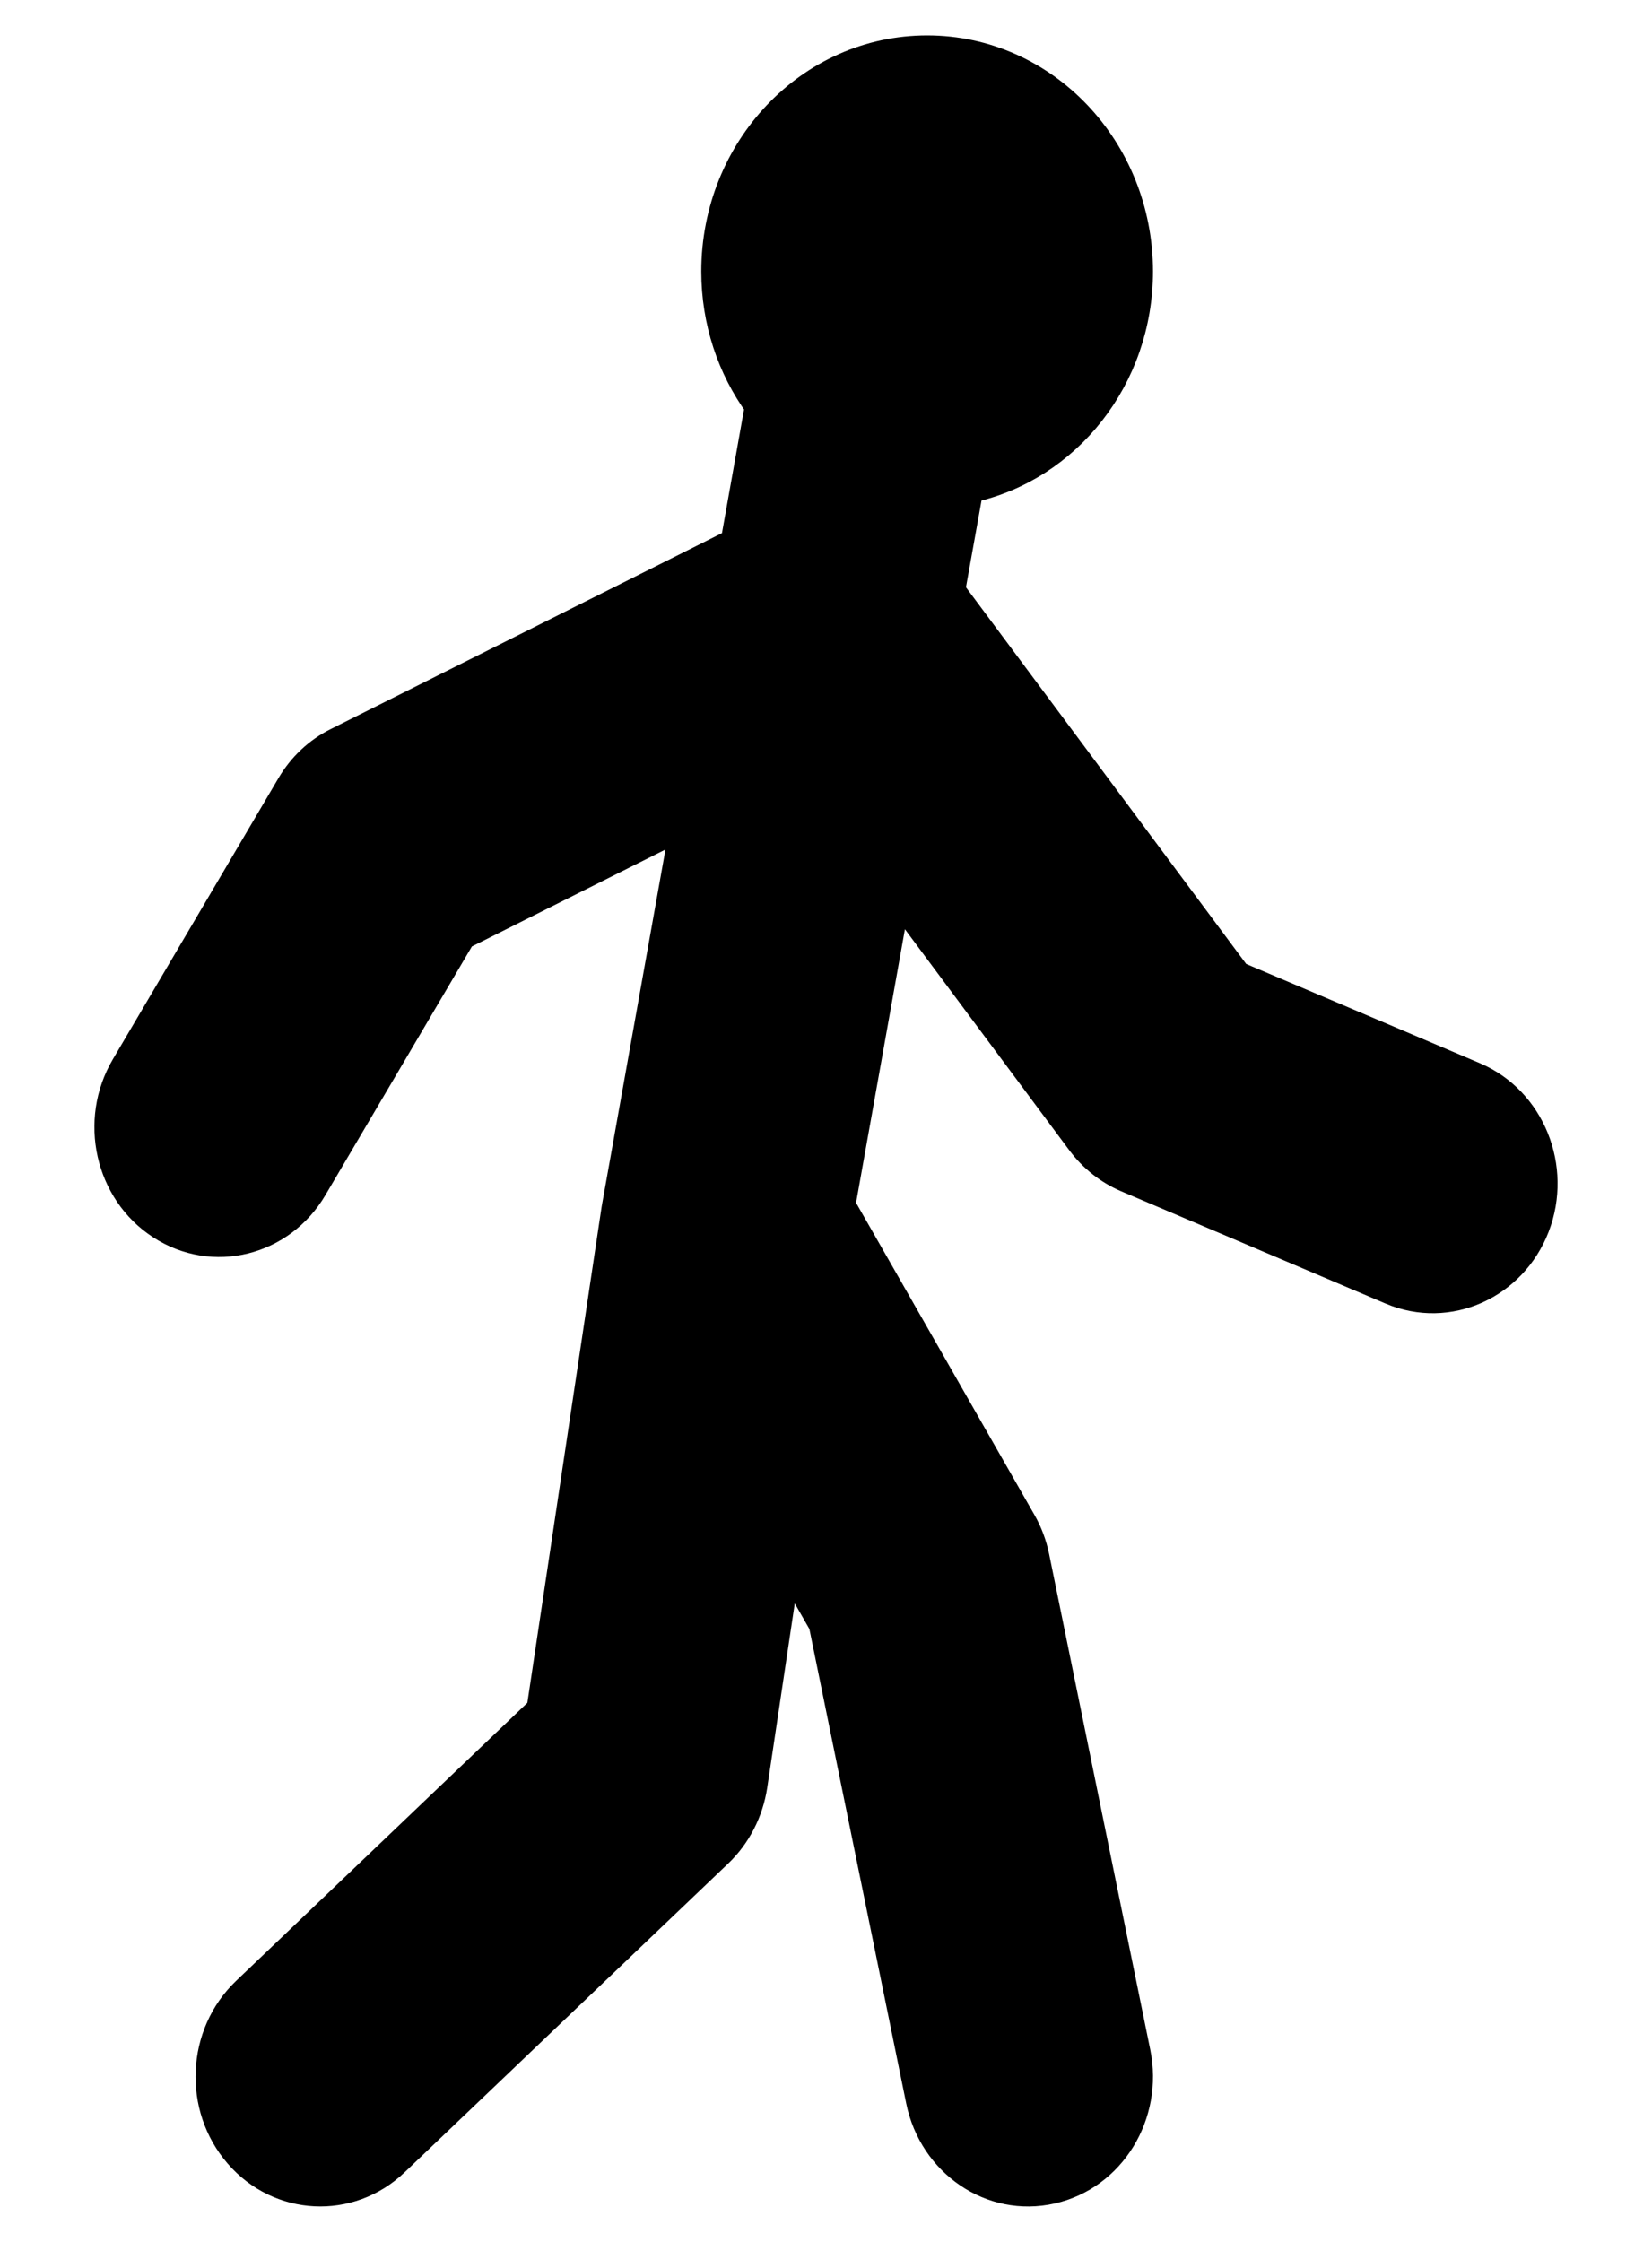 <svg width="14" height="19" viewBox="0 0 14 19" fill="none" xmlns="http://www.w3.org/2000/svg">
<g id="Union">
<path id="Union_2" d="M8.231 4.16C9.057 3.979 9.671 3.212 9.671 2.3C9.671 1.255 8.864 0.4 7.857 0.4C6.851 0.4 6.043 1.255 6.043 2.3C6.043 2.73 6.18 3.128 6.411 3.447L6.208 4.585L2.846 6.269C2.68 6.352 2.541 6.483 2.445 6.647L1.042 9.029C0.767 9.496 0.903 10.111 1.352 10.402C1.804 10.696 2.396 10.547 2.672 10.077L3.928 7.945L5.773 7.021L5.202 10.216C5.2 10.226 5.199 10.236 5.197 10.245L4.563 14.48L2.069 16.861C1.68 17.233 1.651 17.863 2.005 18.271C2.36 18.681 2.968 18.712 3.36 18.338L6.103 15.72C6.264 15.566 6.369 15.36 6.403 15.136L6.679 13.289L6.954 13.77L7.778 17.808C7.888 18.345 8.394 18.695 8.916 18.577C9.436 18.46 9.759 17.927 9.65 17.391L8.793 13.191C8.771 13.084 8.733 12.981 8.679 12.887L7.15 10.212L7.611 7.63L9.143 9.69C9.246 9.828 9.382 9.936 9.538 10.003L11.782 10.956C12.276 11.165 12.834 10.913 13.031 10.403C13.226 9.895 12.994 9.312 12.503 9.103L10.497 8.251L8.08 5.002L8.231 4.16Z" fill="current" stroke="current" stroke-width="0.2"/>
</g>
</svg>
